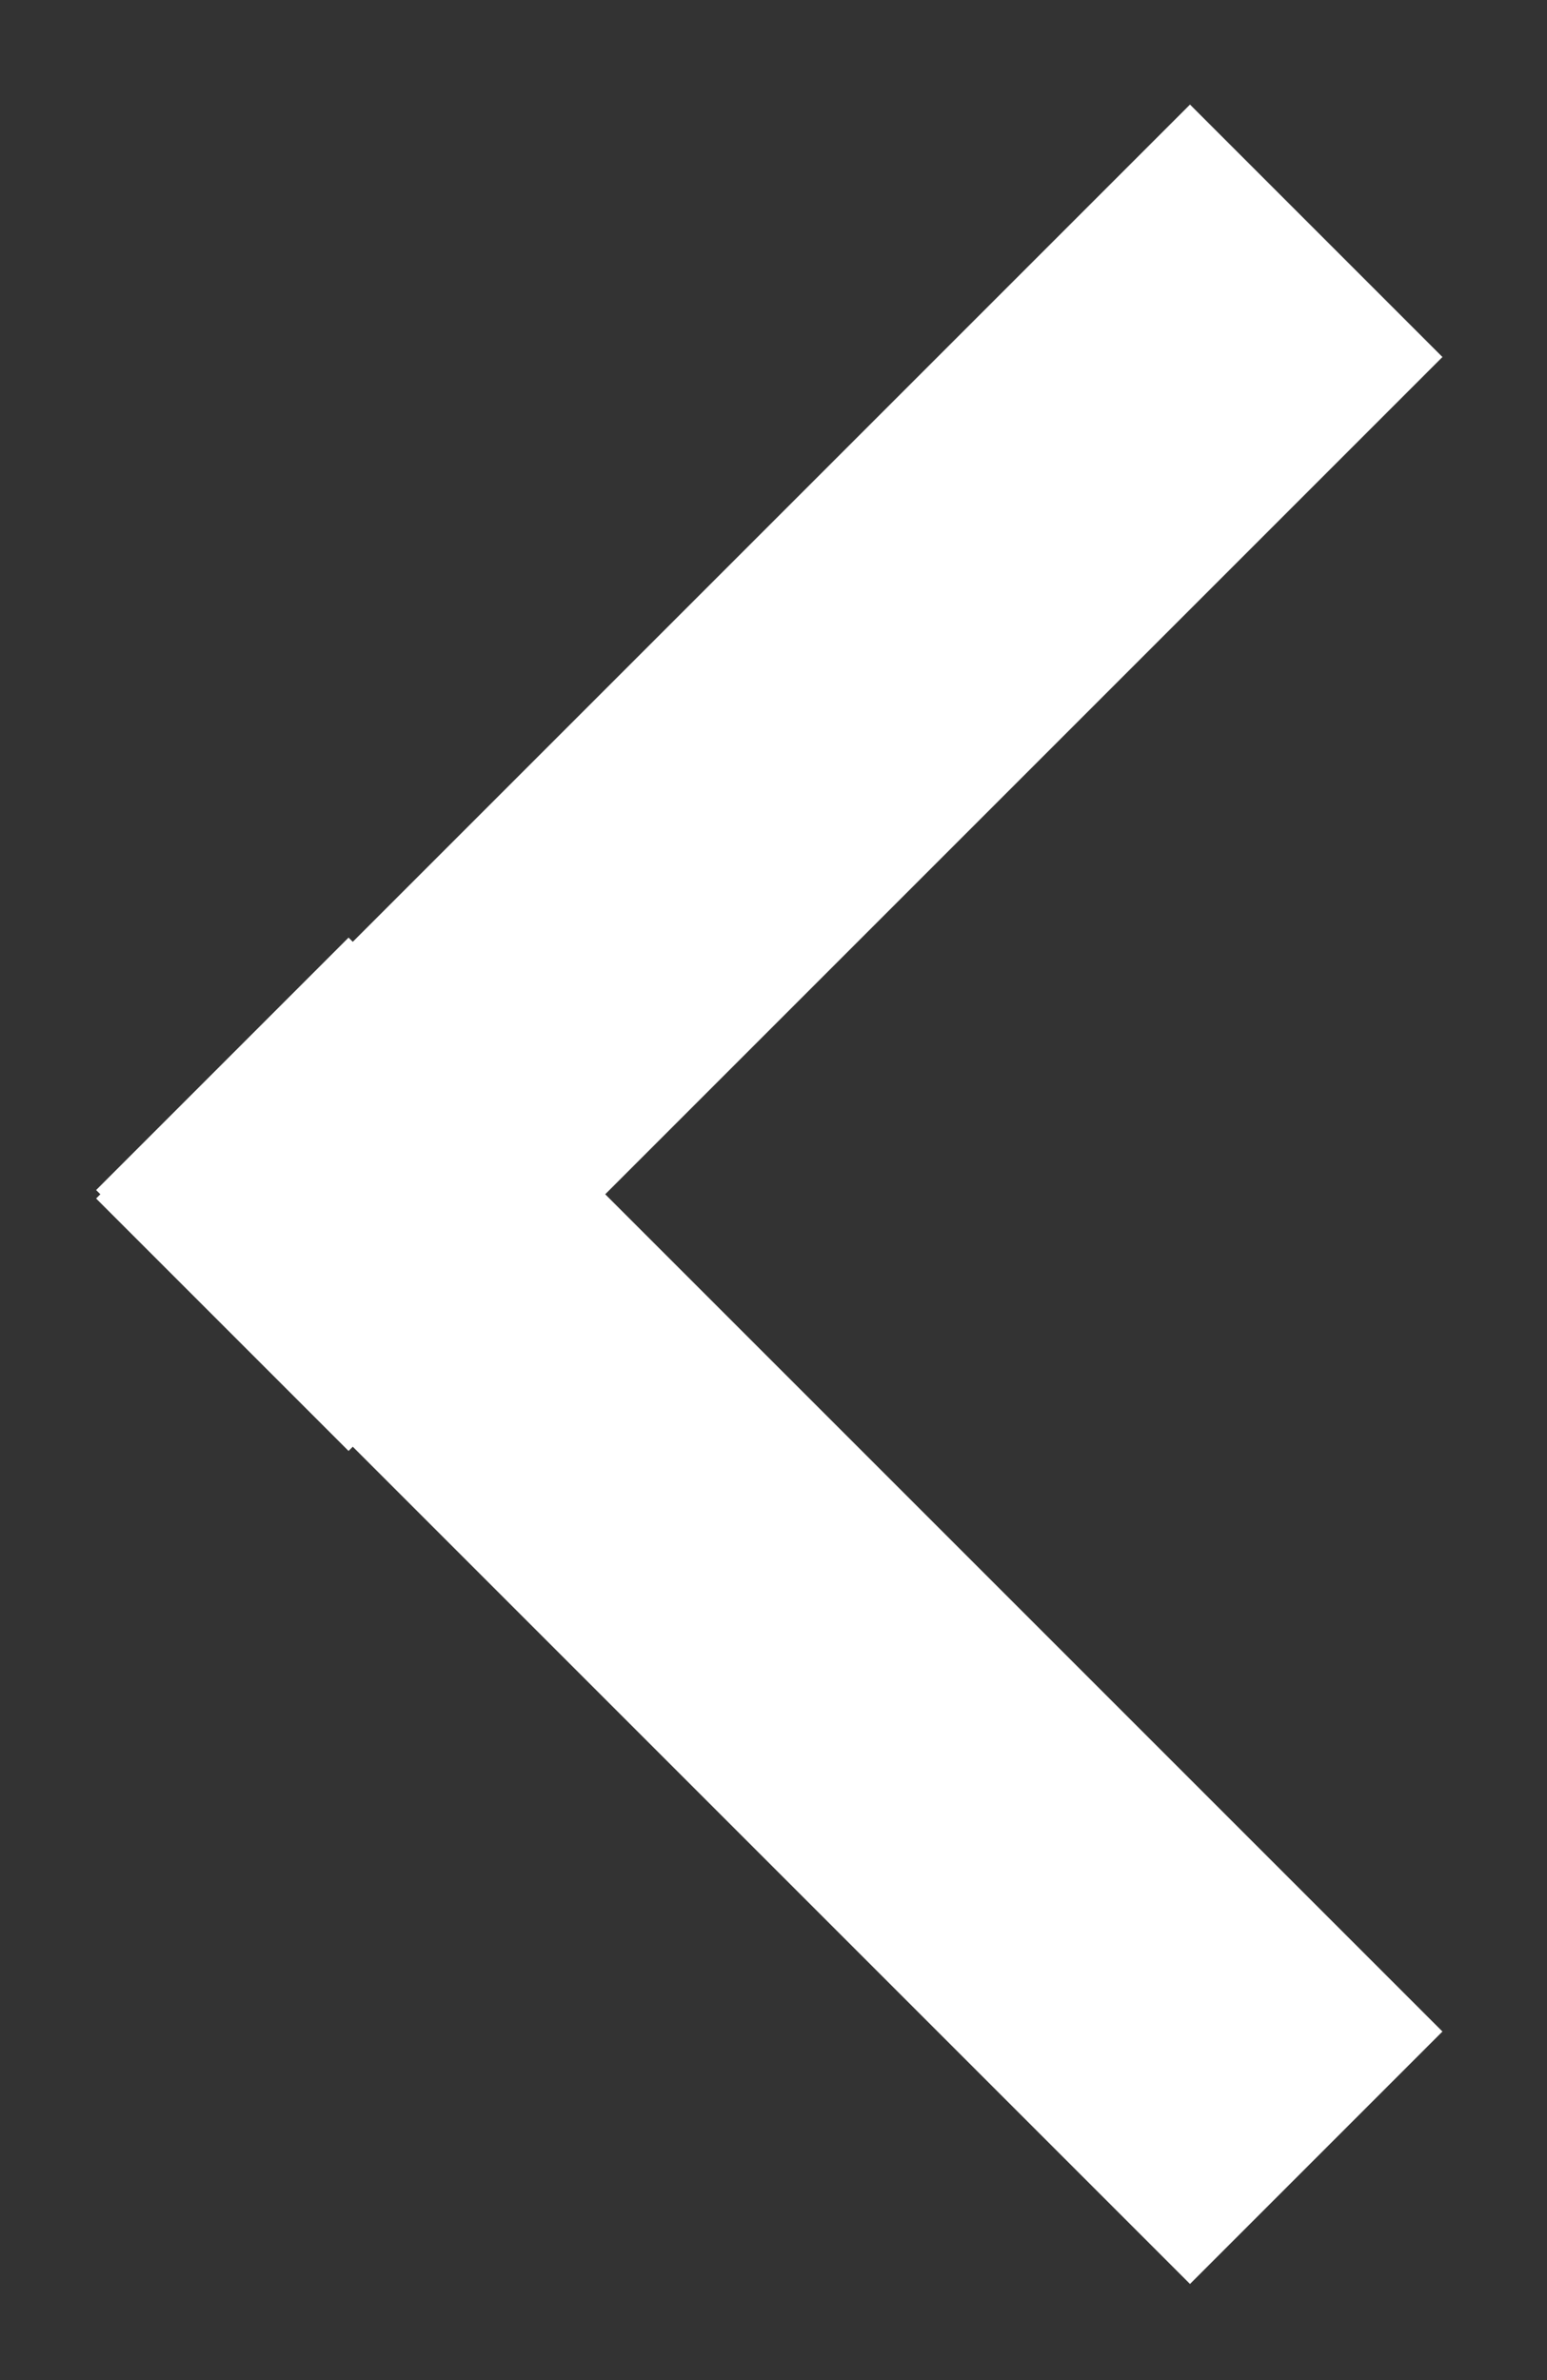<?xml version="1.0" encoding="UTF-8"?>
<svg width="13px" height="20px" viewBox="0 0 13 20" version="1.1" xmlns="http://www.w3.org/2000/svg" xmlns:xlink="http://www.w3.org/1999/xlink">
    <rect x="0" y="0" width="13" height="20" fill="#333333" stroke="none"/>
    <!-- Generator: Sketch 48.2 (47327) - http://www.bohemiancoding.com/sketch -->
    <title>Pagination Arrow</title>
    <desc>Created with Sketch.</desc>
    <defs></defs>
    <g id="01---BLOG-MAIN---Opt-1" stroke="none" stroke-width="1" fill="none" fill-rule="evenodd" transform="translate(-1178, -2256)" stroke-linecap="square">
        <g id="Pagination-Arrow" transform="translate(1184, 2266.5) scale(-1, 1) translate(-1184, -2266.5) translate(1180, 2259)" stroke="#FFFFFF" stroke-width="3">
            <path d="M0,14.071 L7.071,7" id="Line-2"></path>
            <path d="M0,0 L7.071,7.071" id="Line-2"></path>
        </g>
    </g>
</svg>